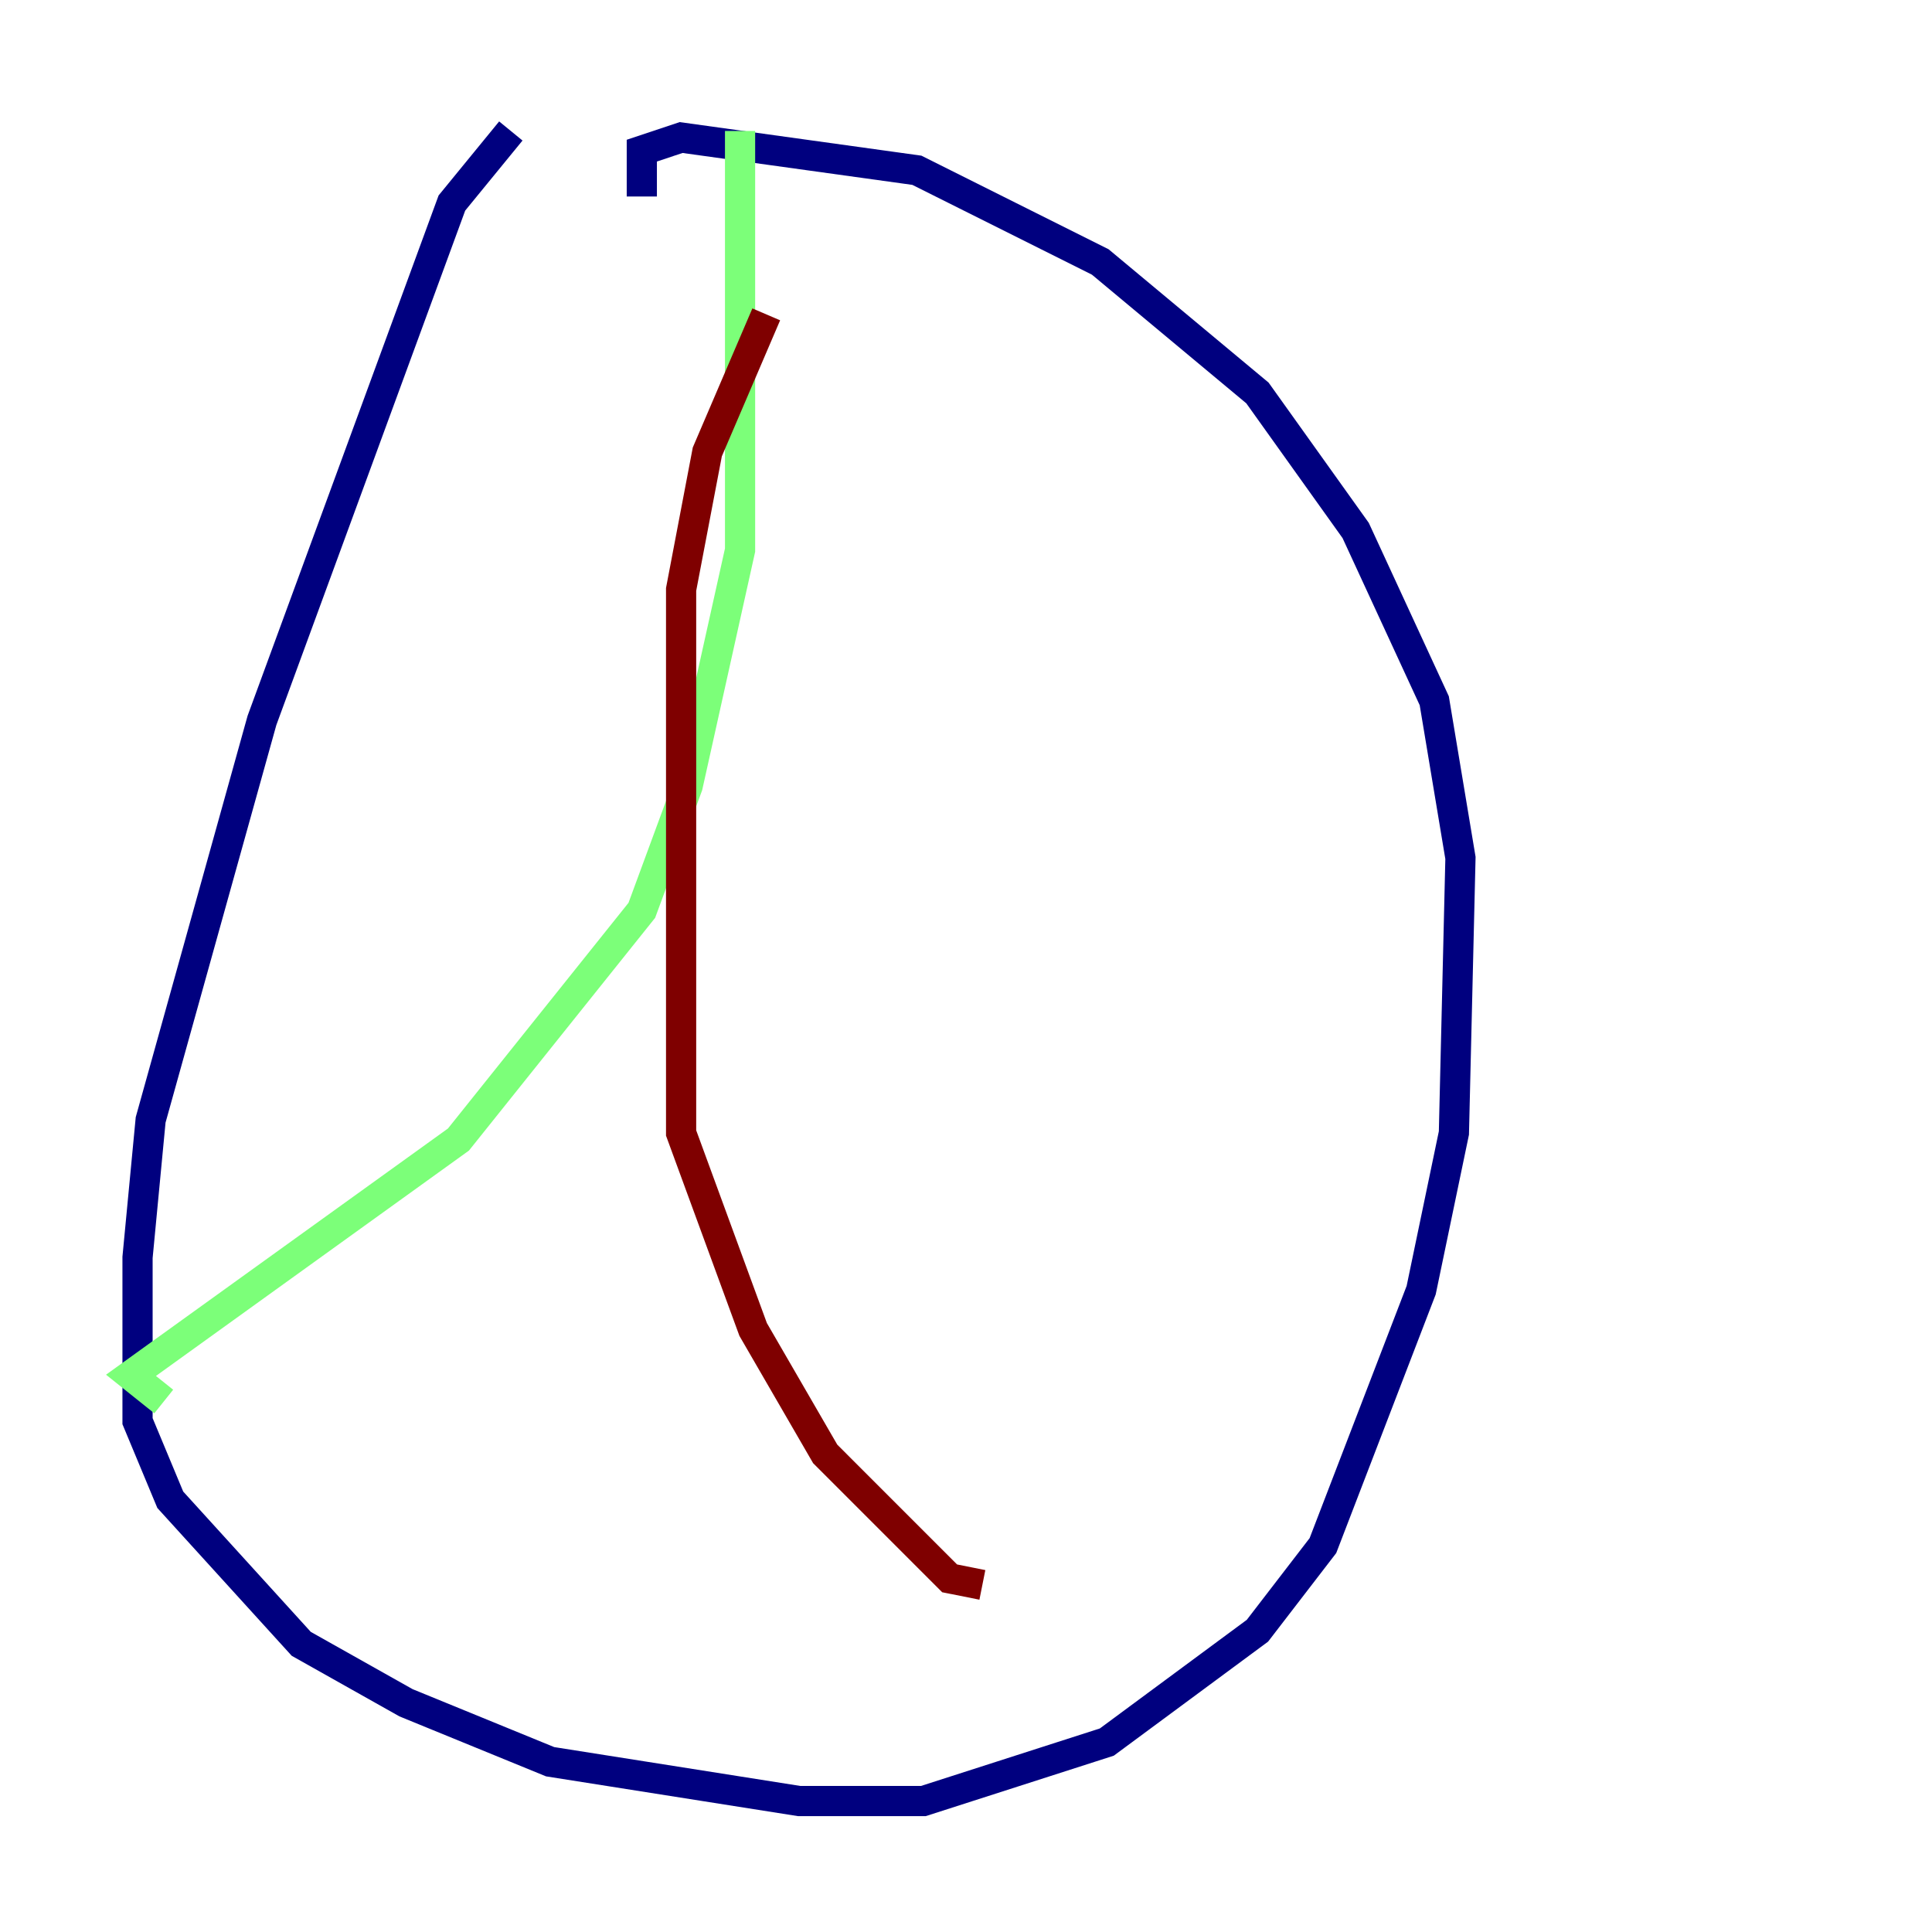 <?xml version="1.0" encoding="utf-8" ?>
<svg baseProfile="tiny" height="128" version="1.2" viewBox="0,0,128,128" width="128" xmlns="http://www.w3.org/2000/svg" xmlns:ev="http://www.w3.org/2001/xml-events" xmlns:xlink="http://www.w3.org/1999/xlink"><defs /><polyline fill="none" points="33.844,8.678 29.939,13.451 17.356,47.729 9.98,74.197 9.112,83.308 9.112,94.156 11.281,99.363 19.959,108.909 26.902,112.814 36.447,116.719 52.936,119.322 61.18,119.322 73.329,115.417 83.308,108.041 87.647,102.4 94.156,85.478 96.325,75.064 96.759,56.841 95.024,46.427 89.817,35.146 83.308,26.034 72.895,17.356 60.746,11.281 45.125,9.112 42.522,9.98 42.522,13.017" stroke="#00007f" stroke-width="2" /><polyline fill="none" points="49.031,8.678 49.031,36.447 45.559,52.068 42.522,60.312 30.373,75.498 8.678,91.119 10.848,92.854" stroke="#7cff79" stroke-width="2" /><polyline fill="none" points="50.766,20.827 46.861,29.939 45.125,39.051 45.125,75.064 49.898,88.081 54.671,96.325 62.915,104.57 65.085,105.003" stroke="#7f0000" stroke-width="2" /></svg>